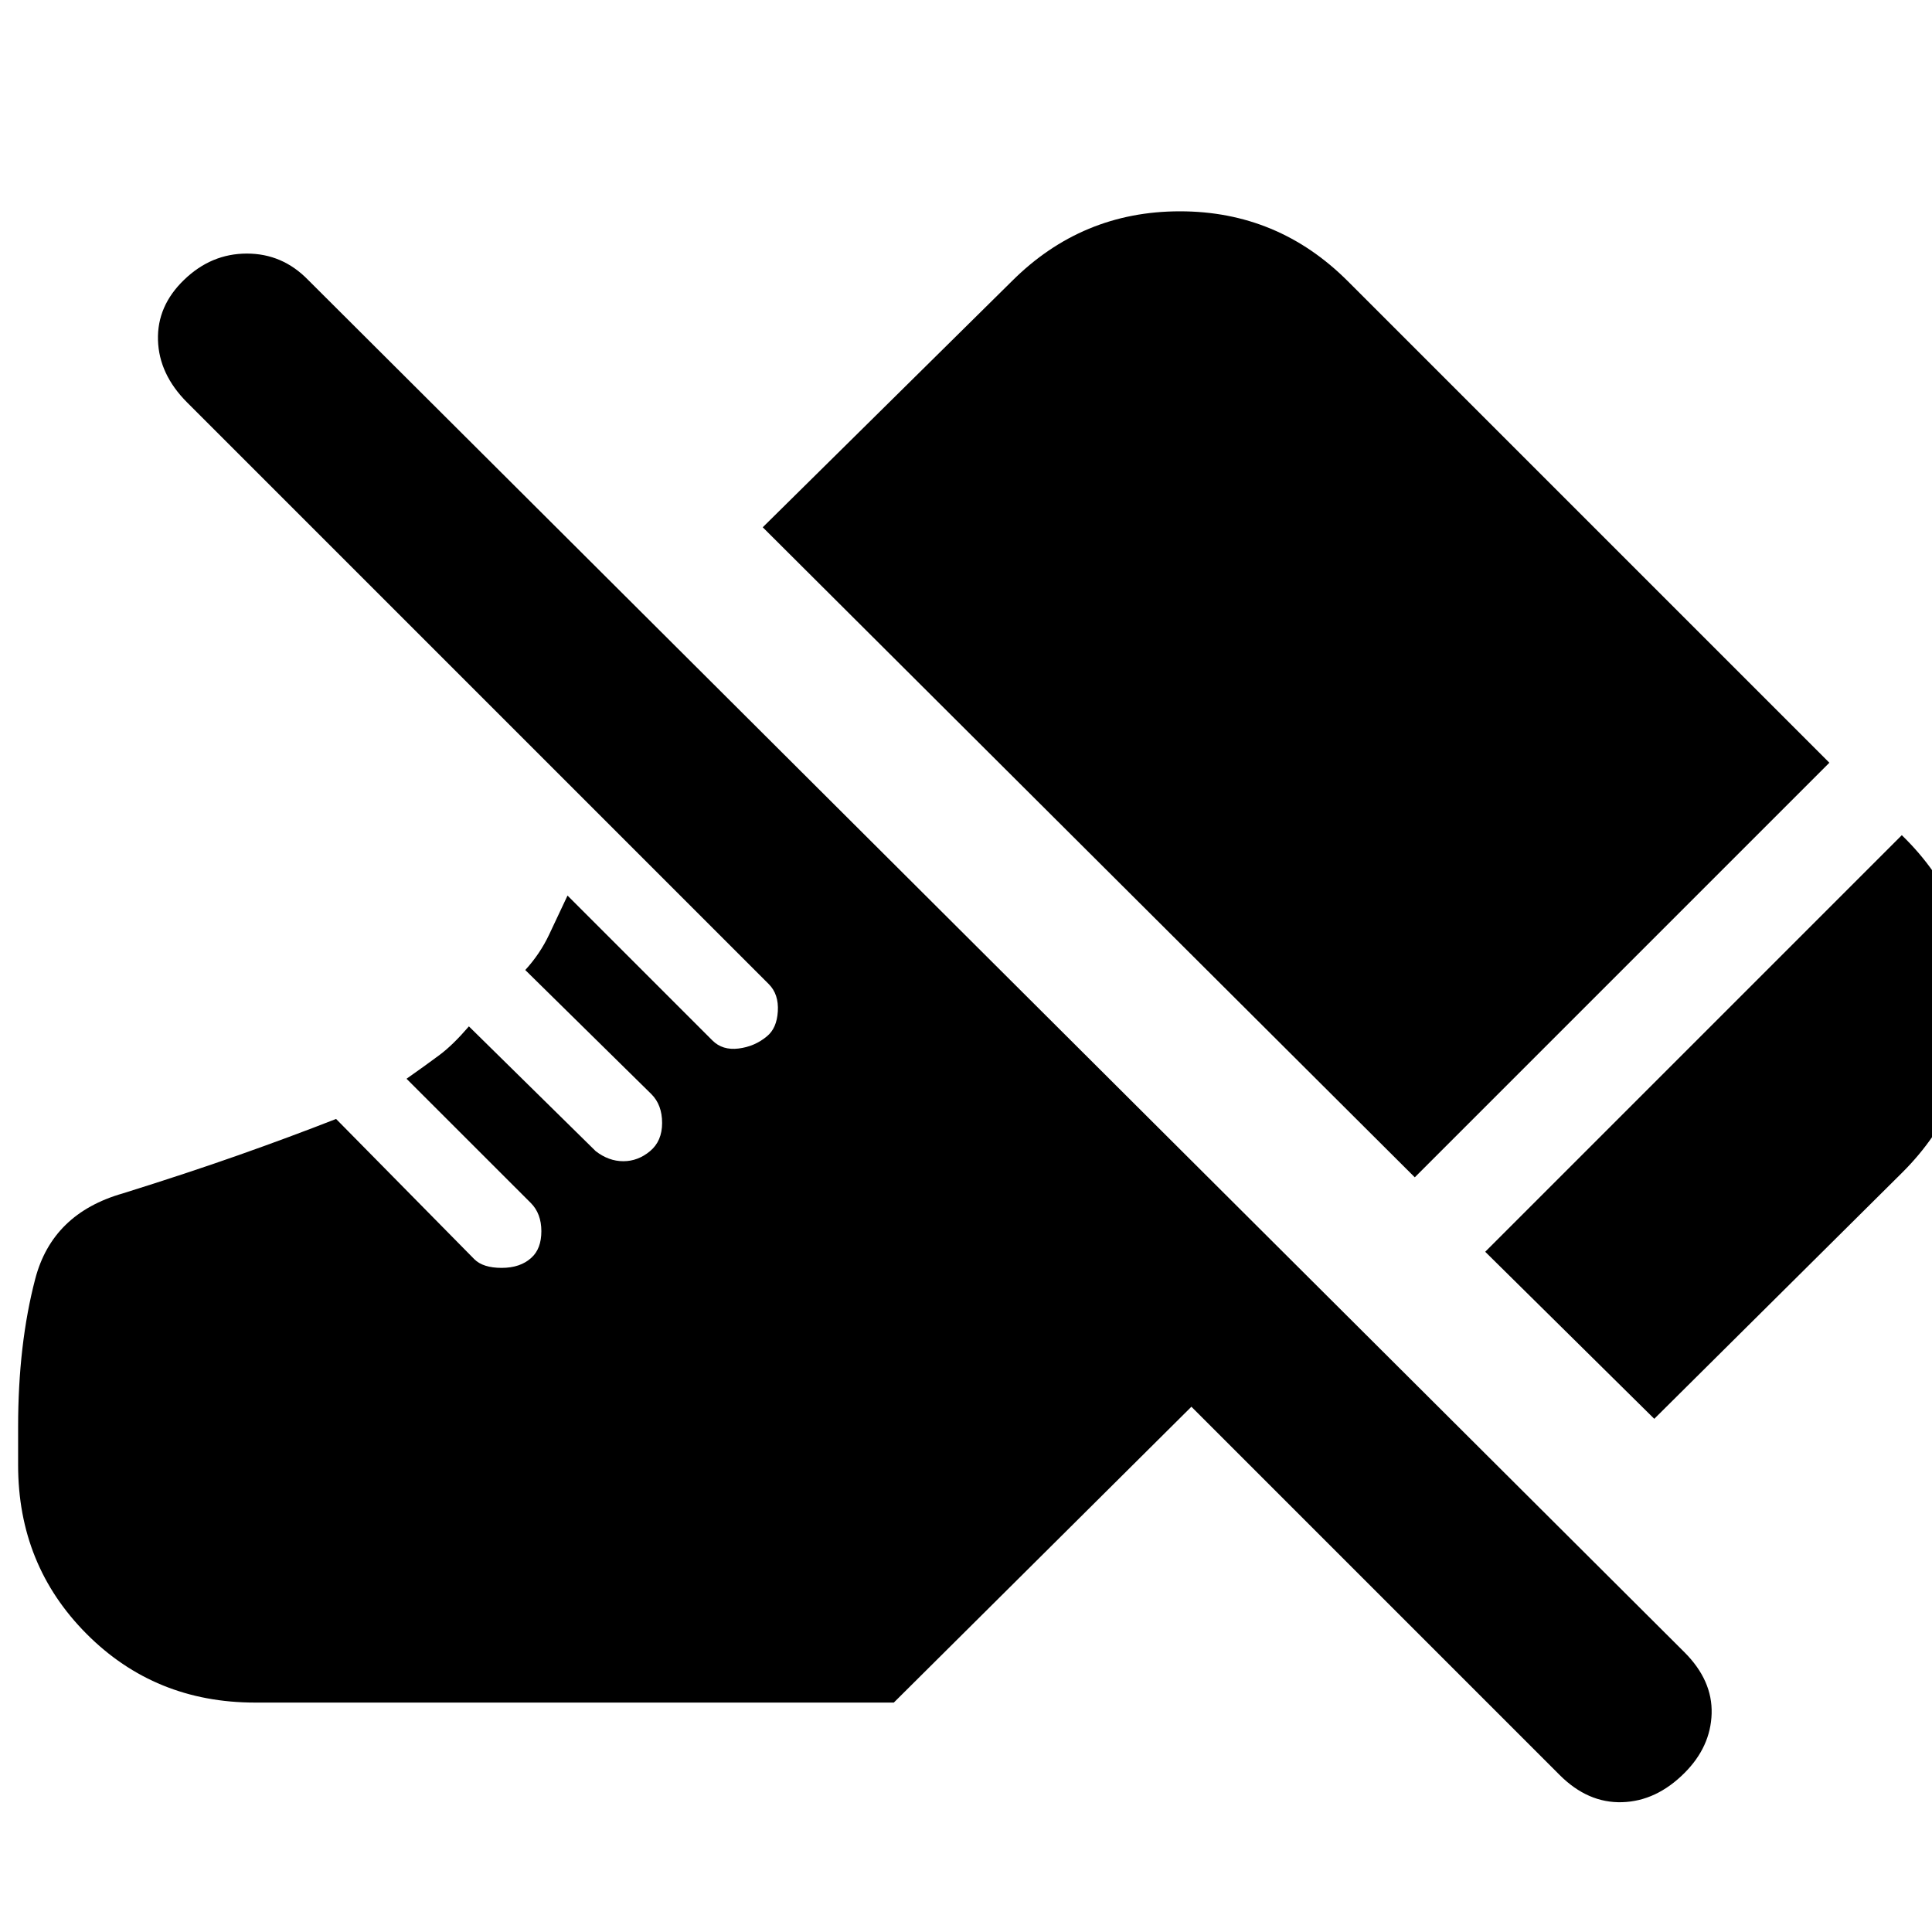 <svg xmlns="http://www.w3.org/2000/svg" height="20" viewBox="0 -960 960 960" width="20"><path d="m822-255-84-83 207-207q36 34.93 35.5 83.97-.5 49.03-35.29 83.67L822-255ZM703-375 379-698l123.87-122.36Q537.61-855 586.3-855q48.7 0 83.4 34.7L909-581 703-375Zm72 297L592-261 444.13-114H126.74Q77-114 43-148.15 9-182.3 9-232v-19q0-41 8.5-73.5T61-367q32-10 57.5-19t48.5-18l68.69 69.69Q240-330 249.27-330q9.28 0 14.73-5 5-4.45 5-13.23 0-8.77-5.27-14.04L202-423.97q10-7.03 16.52-11.91 6.52-4.87 14.48-14.12l63 62q6.45 5 13.73 5 7.27 0 13.27-5t6-14q0-9-5.32-14.32L261-478q7.33-8.02 11.83-17.54 4.5-9.53 9.17-19.46l72 72q5 5 13 4t14-6q5-4 5.5-12.5T382-471L93-760q-14-14-14.5-31t13.02-30q13.48-13 31.15-13 17.66 0 30.33 13l684 682q14 14 13.5 30.5T837-79q-14 14-31 14.5T775-78Z"/></svg>